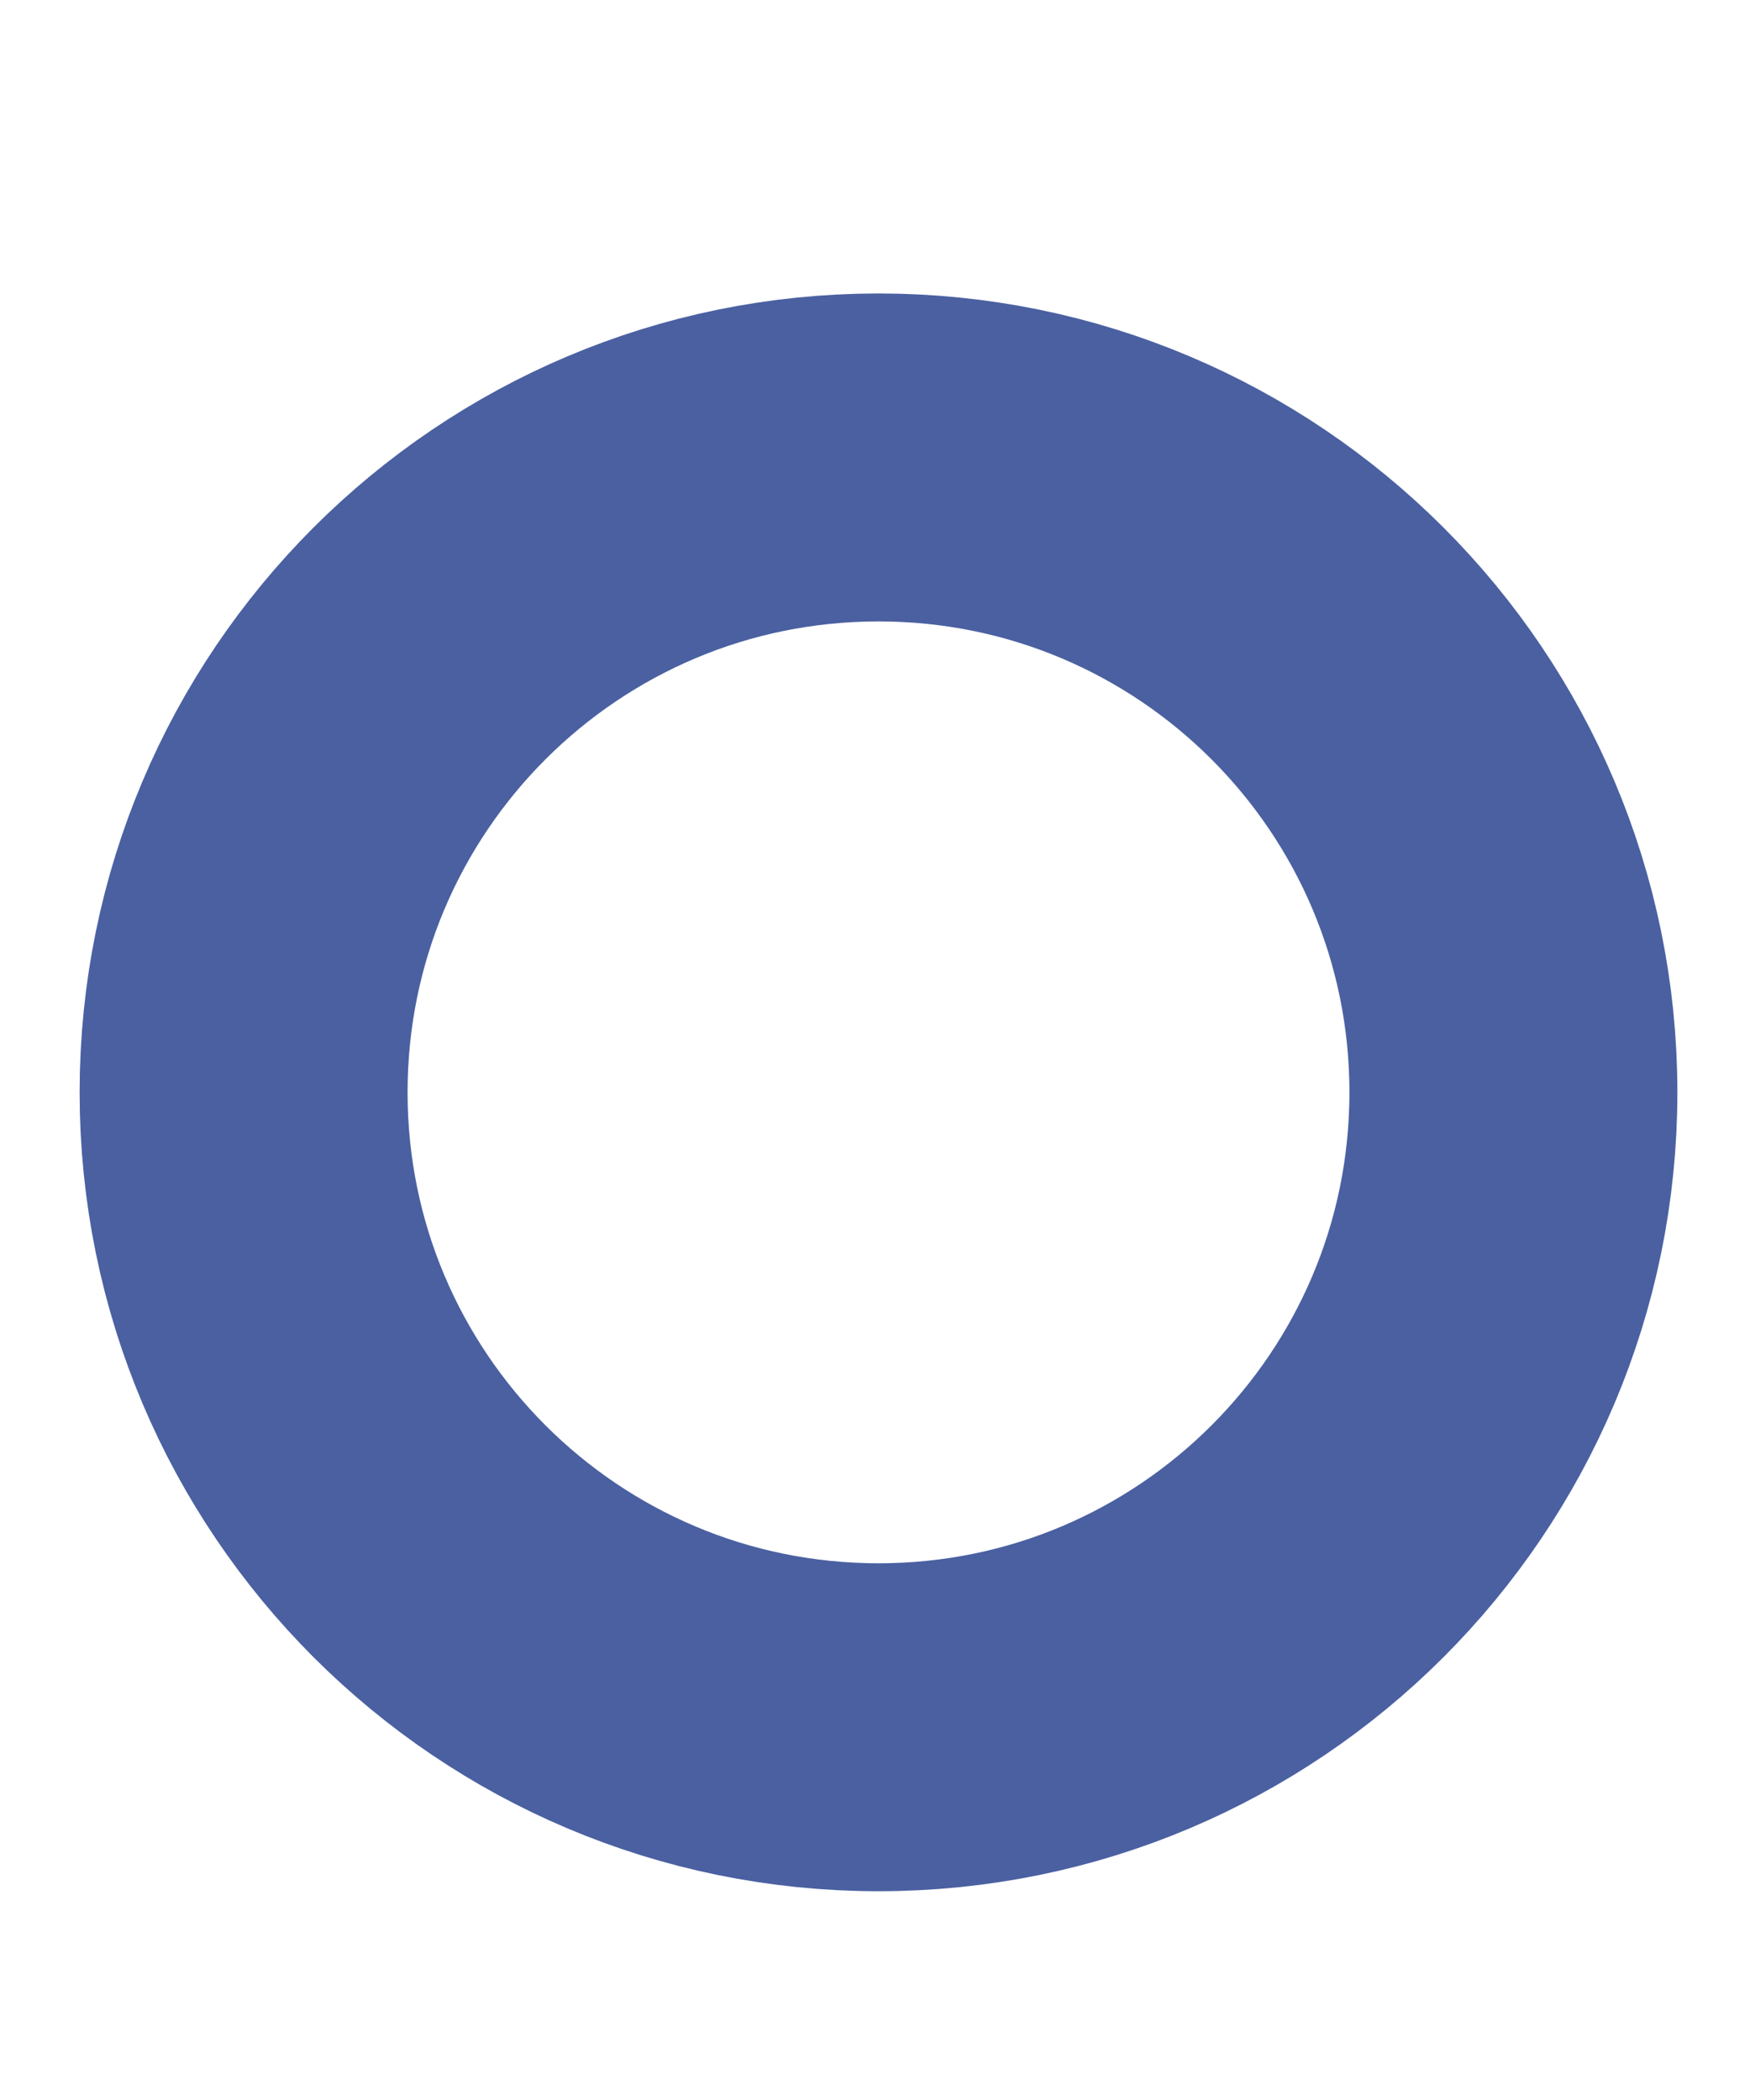 <svg width="5" height="6" viewBox="0 0 5 6" fill="none" xmlns="http://www.w3.org/2000/svg">
<path d="M2.51 4.935C3.512 4.935 4.324 4.123 4.324 3.121C4.324 2.119 3.512 1.307 2.51 1.307C1.508 1.307 0.696 2.119 0.696 3.121C0.696 4.123 1.508 4.935 2.51 4.935Z" stroke="#4A60A1" stroke-width="0.937" stroke-linecap="round" stroke-linejoin="round"/>
</svg>
